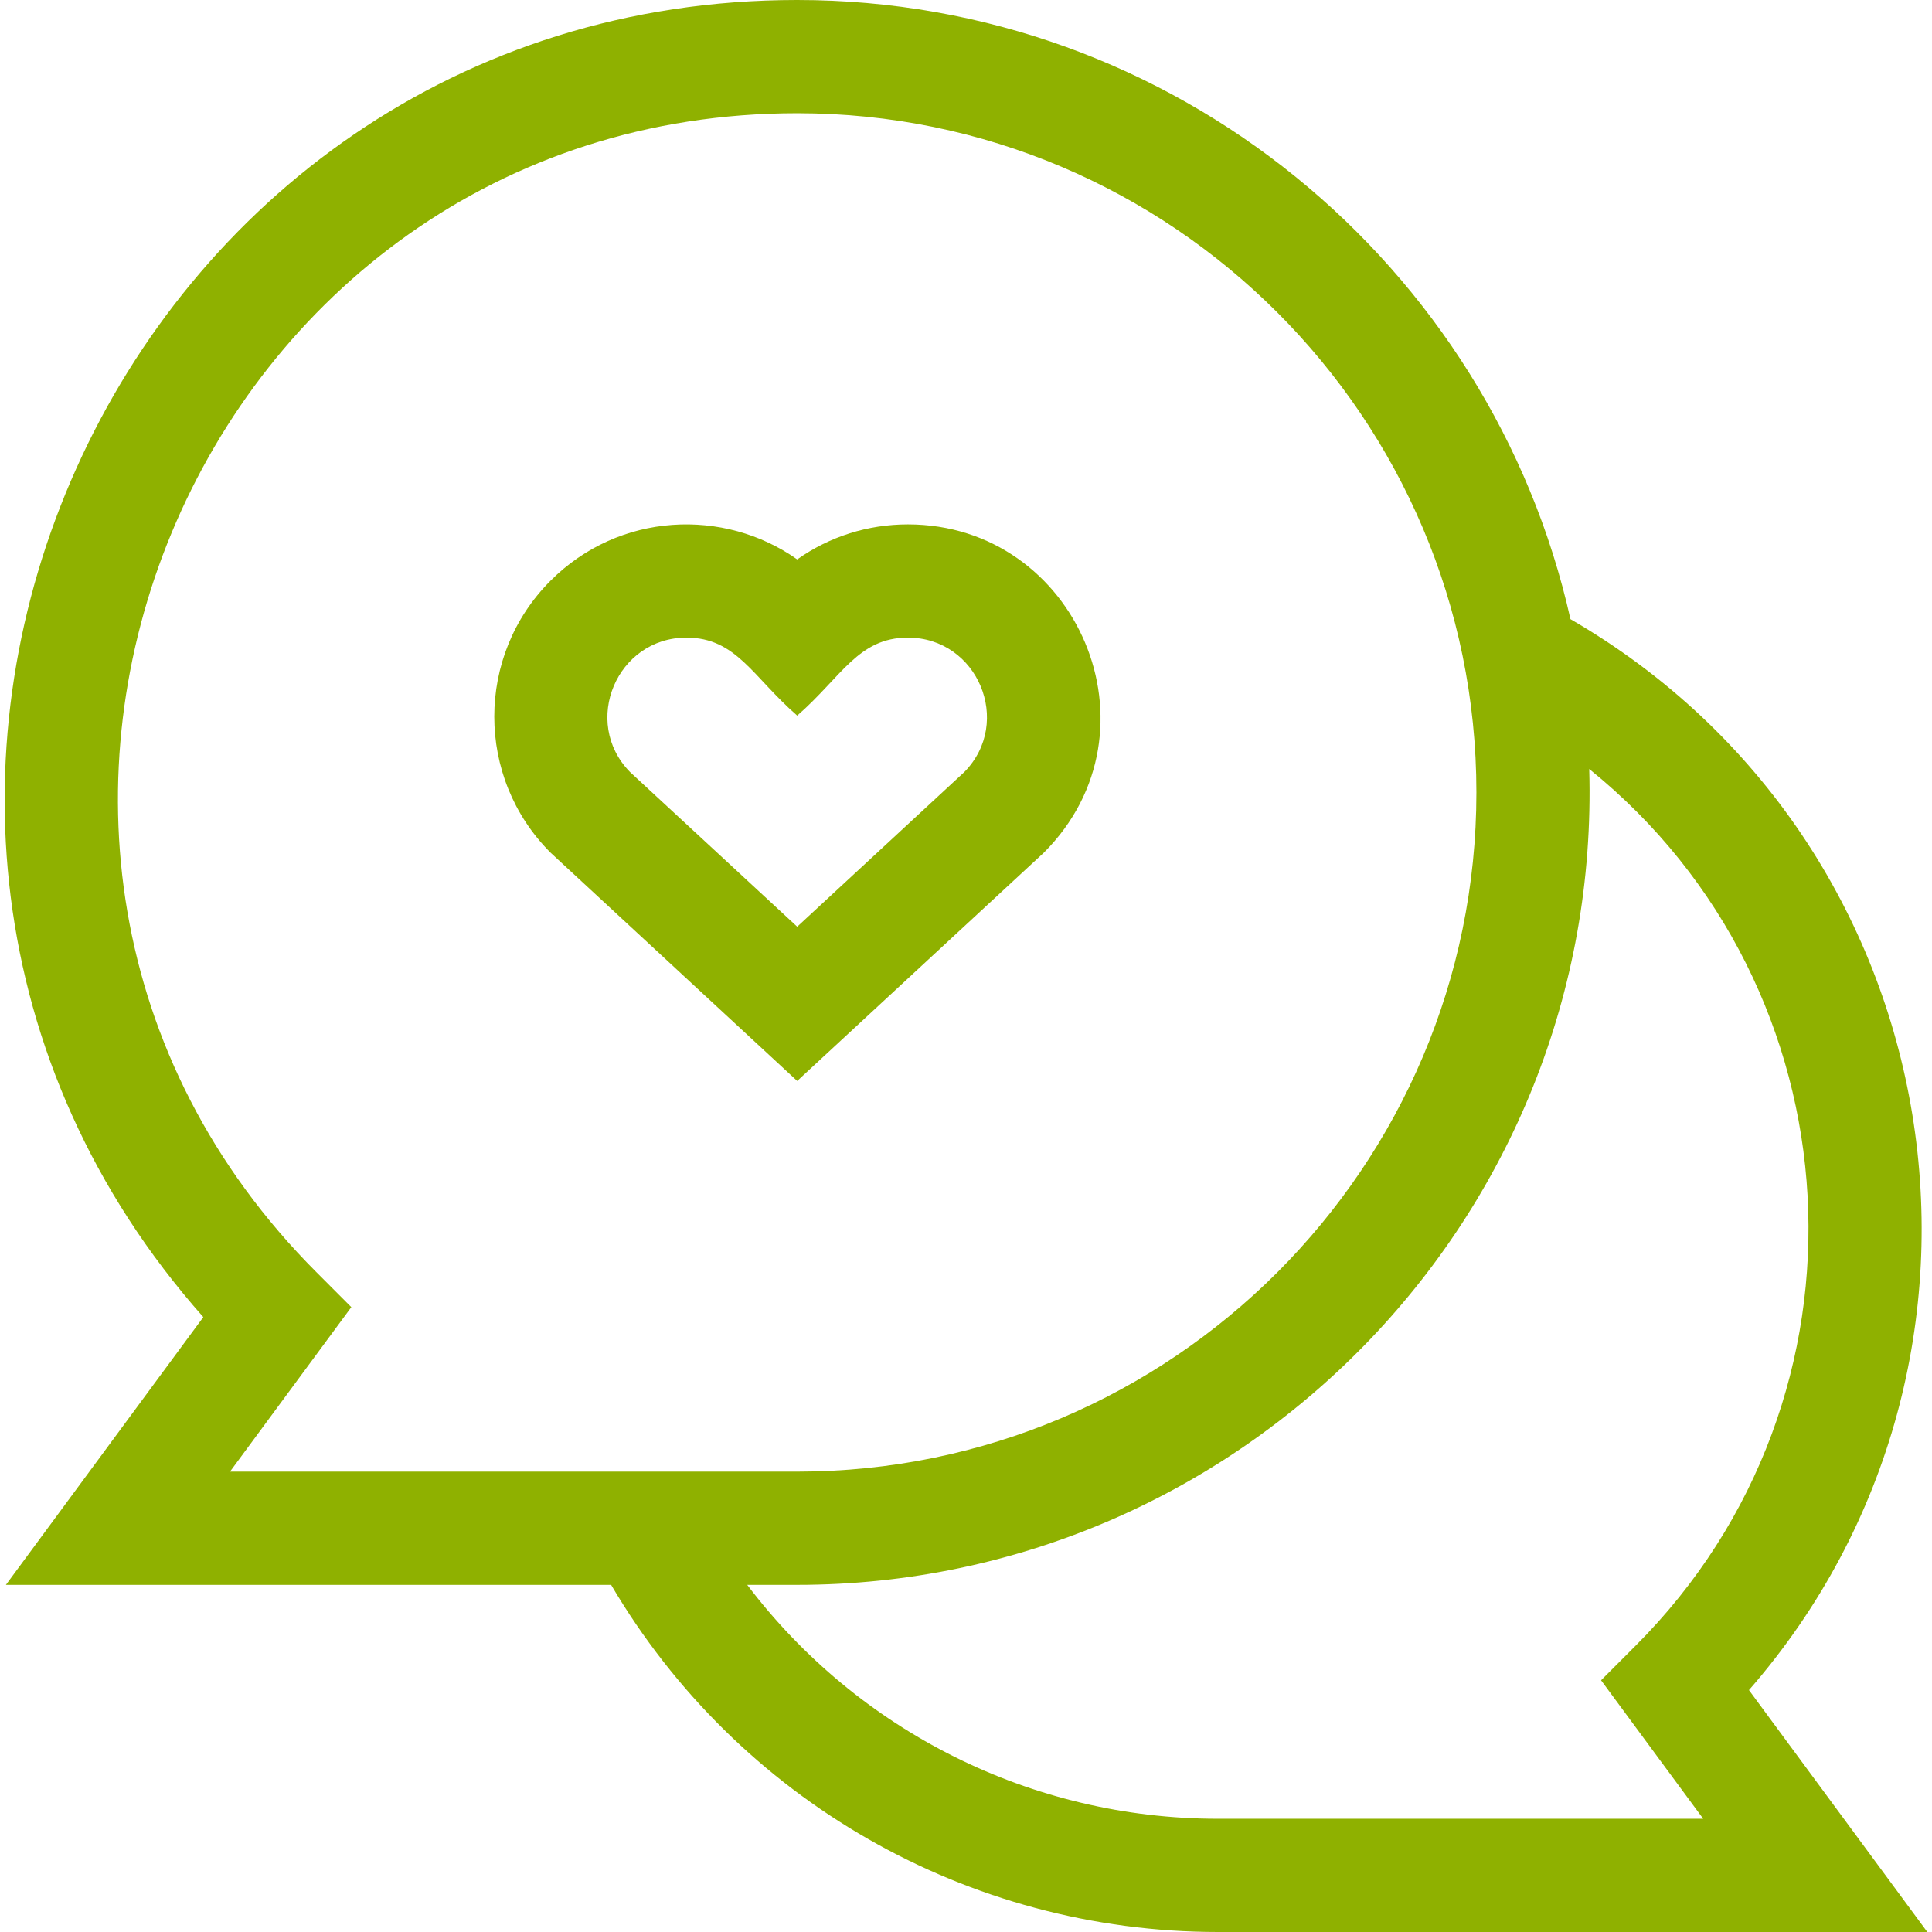 <svg width="38" height="38" viewBox="0 0 38 38" fill="none" xmlns="http://www.w3.org/2000/svg">
<path d="M15.68 21.261C15.727 21.217 15.116 21.783 20.532 16.77C22.932 14.369 21.185 10.314 17.858 10.314C17.067 10.314 16.313 10.555 15.68 11.003C14.241 9.986 12.179 10.07 10.828 11.422C9.353 12.896 9.353 15.295 10.828 16.77L15.68 21.261ZM13.502 12.541C14.481 12.541 14.804 13.313 15.68 14.075C16.553 13.315 16.878 12.541 17.858 12.541C19.229 12.541 19.927 14.202 18.97 15.182L15.68 18.227L12.389 15.182C11.431 14.201 12.131 12.541 13.502 12.541Z" fill="#8FB100"/>
<path d="M34.4 33.242C40.07 26.742 38.468 16.567 30.889 12.178C29.331 5.218 23.104 0 15.68 0C2.282 0 -4.838 15.932 3.999 25.906L0.116 31.172H12.02C14.505 35.396 19.033 38 23.955 38H37.908L34.4 33.242ZM6.233 25.032C-2.162 16.637 3.857 2.227 15.68 2.227C23.046 2.227 29.039 8.22 29.039 15.586C29.039 22.952 23.046 28.945 15.68 28.945H4.524L6.91 25.71L6.233 25.032ZM23.955 35.773C20.283 35.773 16.874 34.046 14.697 31.172H15.68C24.39 31.172 31.516 23.966 31.258 15.125C36.59 19.429 37.076 27.464 32.168 32.371L31.491 33.049L33.5 35.773H23.955Z" fill="#8FB100"/>
</svg>
